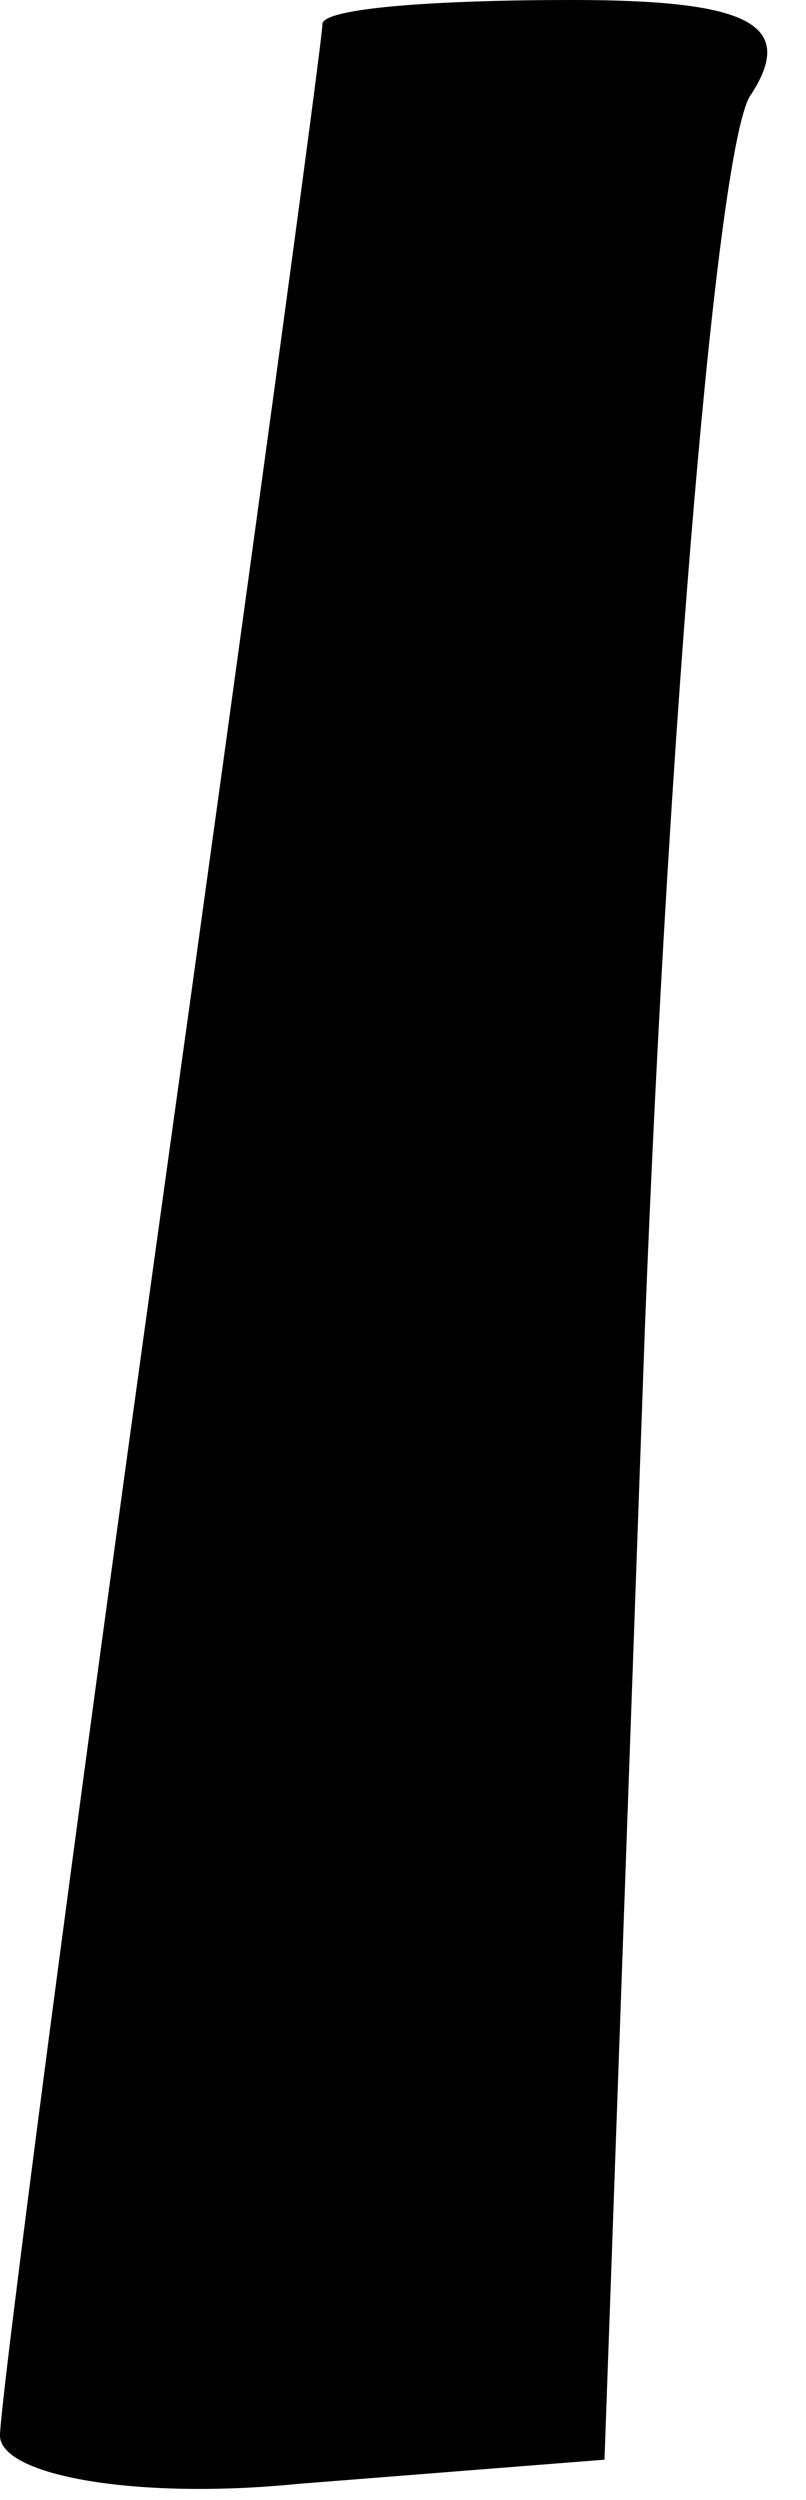 <?xml version="1.0" standalone="no"?>
<!DOCTYPE svg PUBLIC "-//W3C//DTD SVG 20010904//EN"
 "http://www.w3.org/TR/2001/REC-SVG-20010904/DTD/svg10.dtd">
<svg version="1.0" xmlns="http://www.w3.org/2000/svg"
 width="10pt" height="31pt" viewBox="0 0 10 31"
 preserveAspectRatio="xMidYMid meet">
<g transform="translate(0,31) scale(0.1,-0.1)"
fill="#000000" stroke="none">
<path fill="#000000" stroke="none" d="M40 307 c0 -2 -9 -68 -20 -147 -11 -79
-20 -148 -20 -152 0 -5 17 -8 37 -6 l38 3 5 140 c3 77 9 146 13 153 6 9 0 12
-22 12 -17 0 -31 -1 -31 -3z"/>
</g>
</svg>
